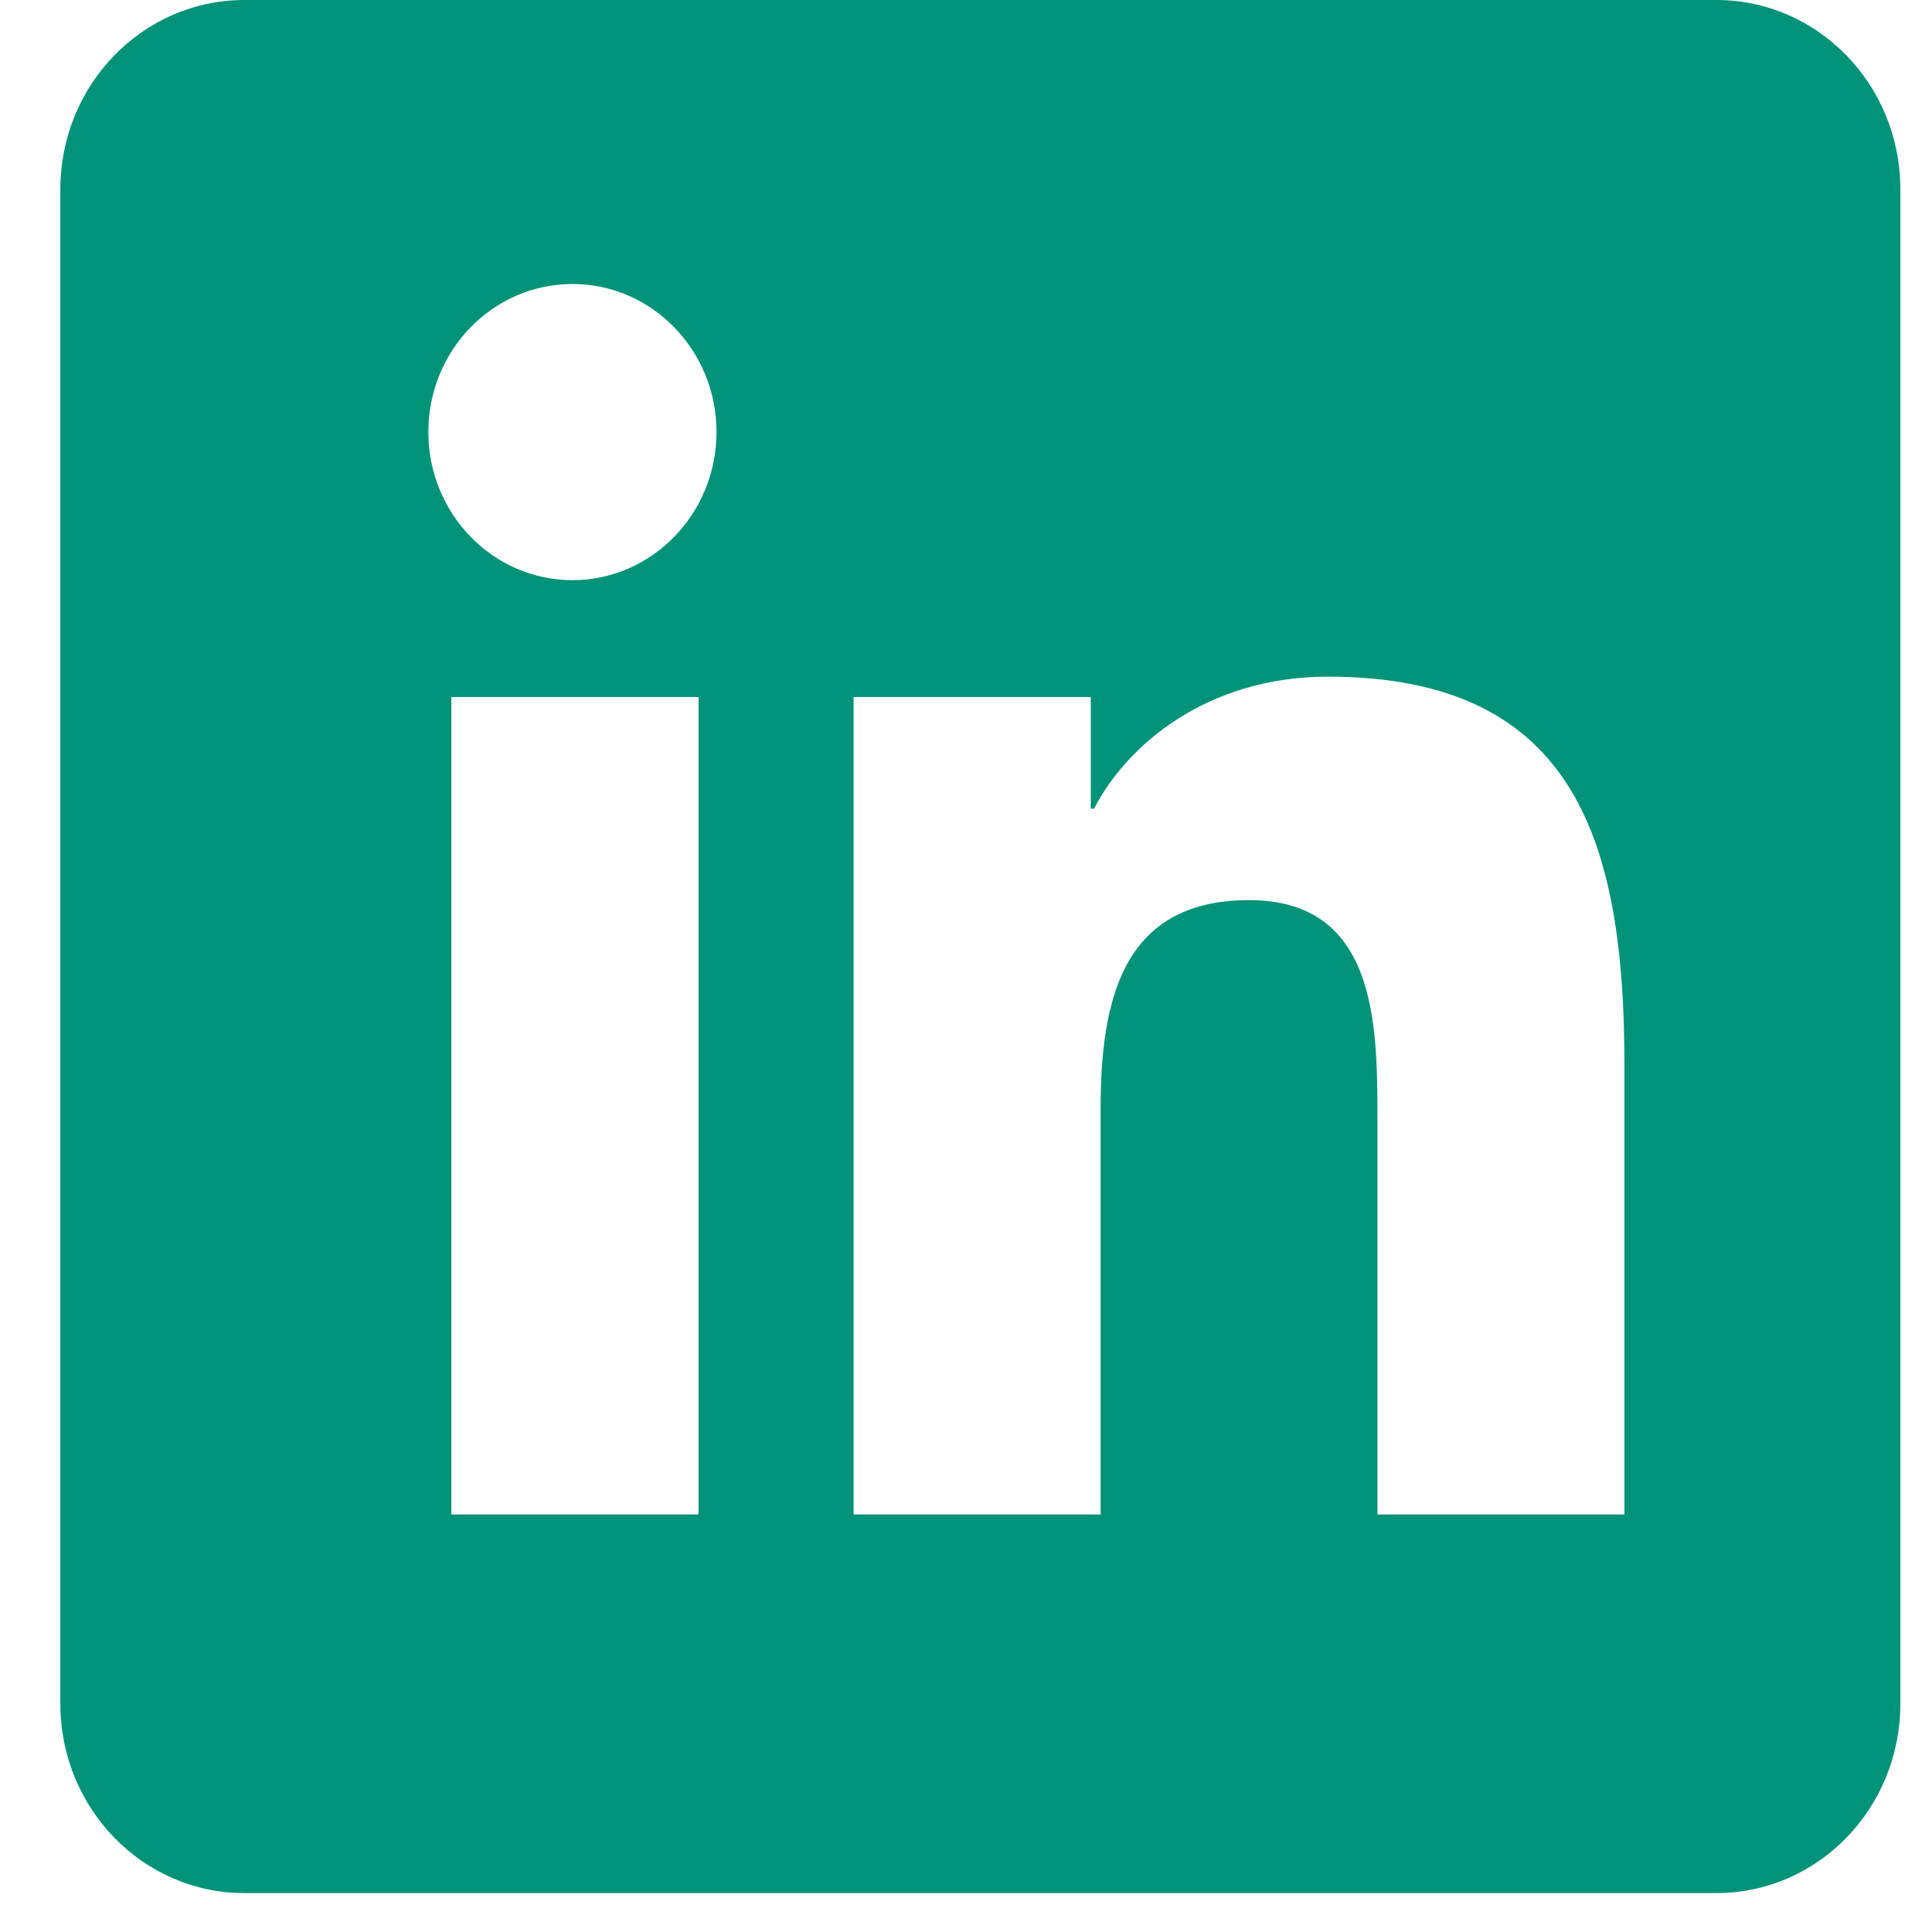 <svg width="21" height="21" viewBox="0 0 21 21" fill="none" xmlns="http://www.w3.org/2000/svg">
<path fill-rule="evenodd" clip-rule="evenodd" d="M18.656 0H2.656C1.552 0 0.656 0.921 0.656 2.058V18.519C0.656 19.656 1.552 20.577 2.656 20.577H18.656C19.761 20.577 20.656 19.656 20.656 18.519V2.058C20.656 0.921 19.761 0 18.656 0ZM4.656 4.696C4.656 5.584 5.357 6.306 6.223 6.306C7.086 6.306 7.788 5.584 7.788 4.696C7.788 3.808 7.086 3.087 6.223 3.087C5.357 3.087 4.656 3.807 4.656 4.696ZM4.906 16.462H7.593V7.576H4.906V16.462ZM17.657 16.462H14.972V12.14C14.972 11.11 14.954 9.784 13.576 9.784C12.178 9.784 11.963 10.907 11.963 12.066V16.462H9.278V7.576H11.856V8.79H11.892C12.251 8.092 13.127 7.355 14.434 7.355C17.154 7.355 17.657 9.195 17.657 11.588V16.462Z" fill="#009379"/>
</svg>
